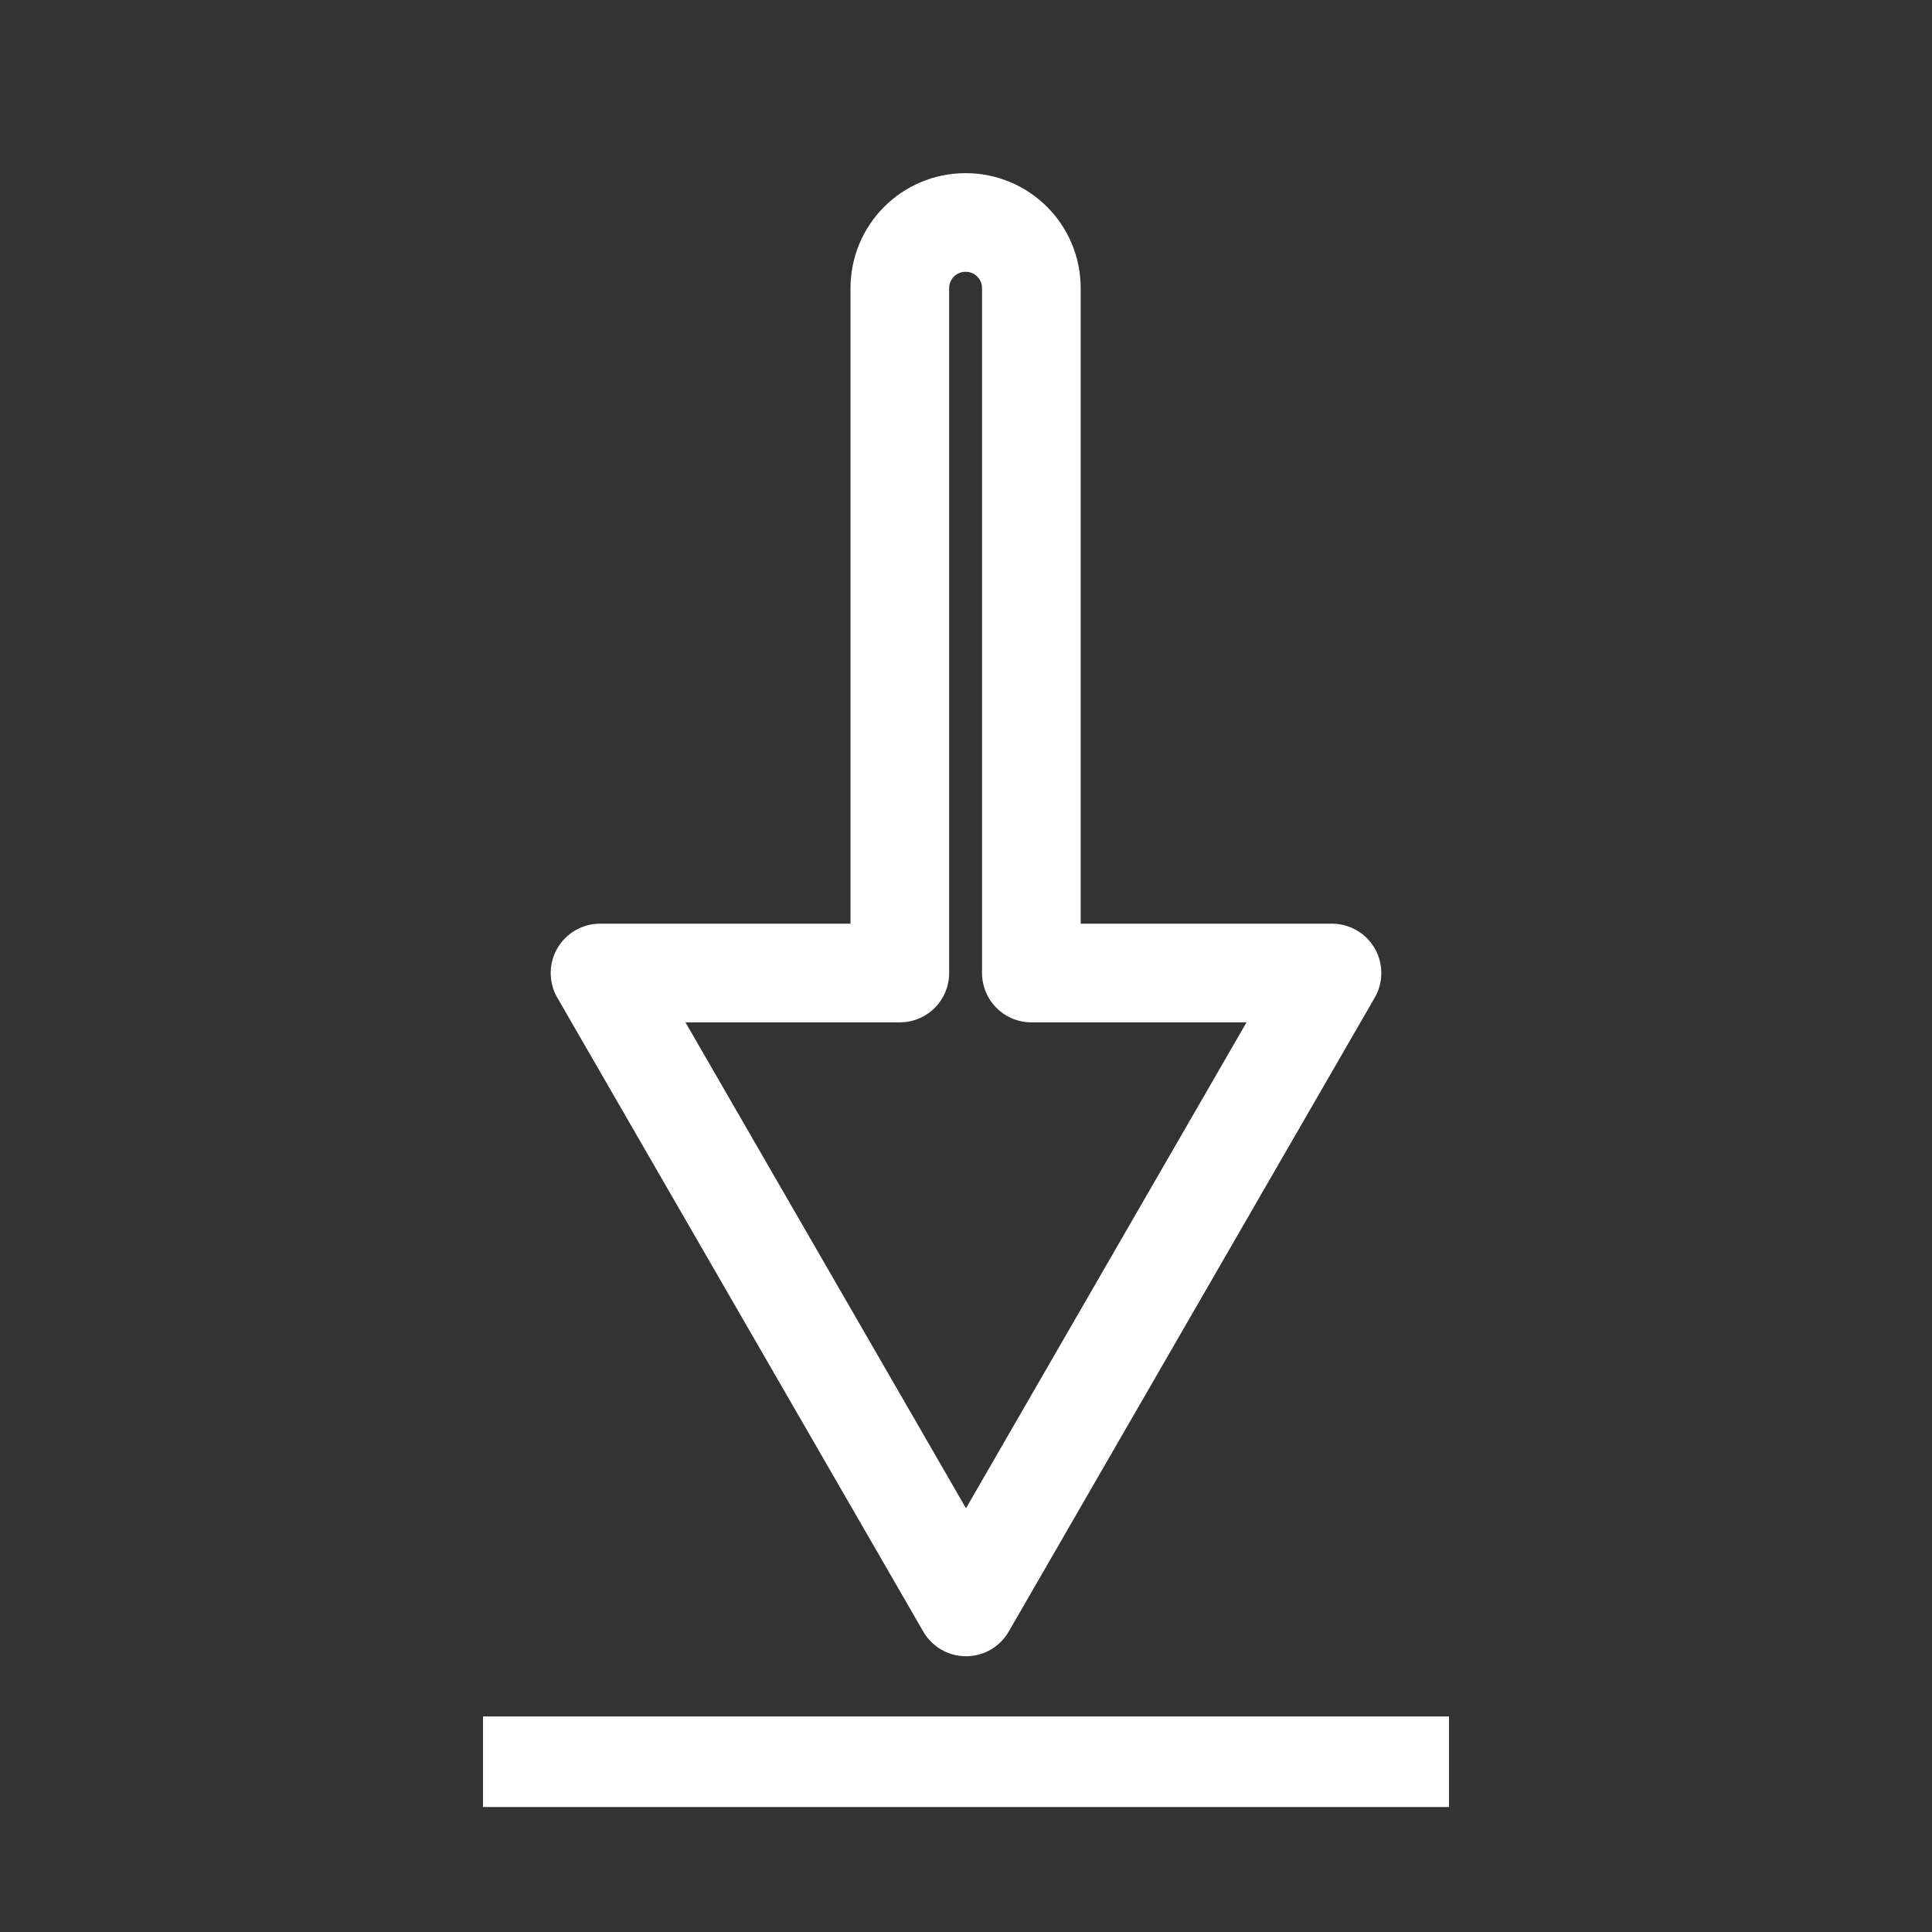 <?xml version="1.0" encoding="UTF-8" standalone="no"?>

<svg
   width="512"
   height="512"
   viewBox="0 0 512 512"
   version="1.1"
   id="svg1"
   xmlns="http://www.w3.org/2000/svg"
   xmlns:svg="http://www.w3.org/2000/svg">
  <rect x="0" y="0" width="512" height="512" fill="#333333" stroke="none"/>
  <defs
     id="defs1" />
  <g
     id="layer1">
    <path
       id="path1"
       style="fill:none;fill-opacity:1;stroke:#ffffff;stroke-width:26.144;stroke-linejoin:round;stroke-opacity:1;paint-order:markers fill stroke"
       d="m 255.999,425.851 48.494,-83.995 48.496,-83.995 H 273.32 V 76.389 c 0,-9.656 -7.773,-17.429 -17.429,-17.429 -9.656,0 -17.429,7.773 -17.429,17.429 V 257.861 h -79.45 l 48.494,83.995 z" />
    <rect
       style="fill:#ffffff;fill-opacity:1;stroke:none;stroke-width:22.77;stroke-linejoin:round;stroke-dasharray:none;stroke-opacity:1;paint-order:markers fill stroke"
       id="rect2"
       width="256"
       height="24"
       x="128"
       y="454.876"
       ry="12"
       rx="0" />
  </g>
</svg>
